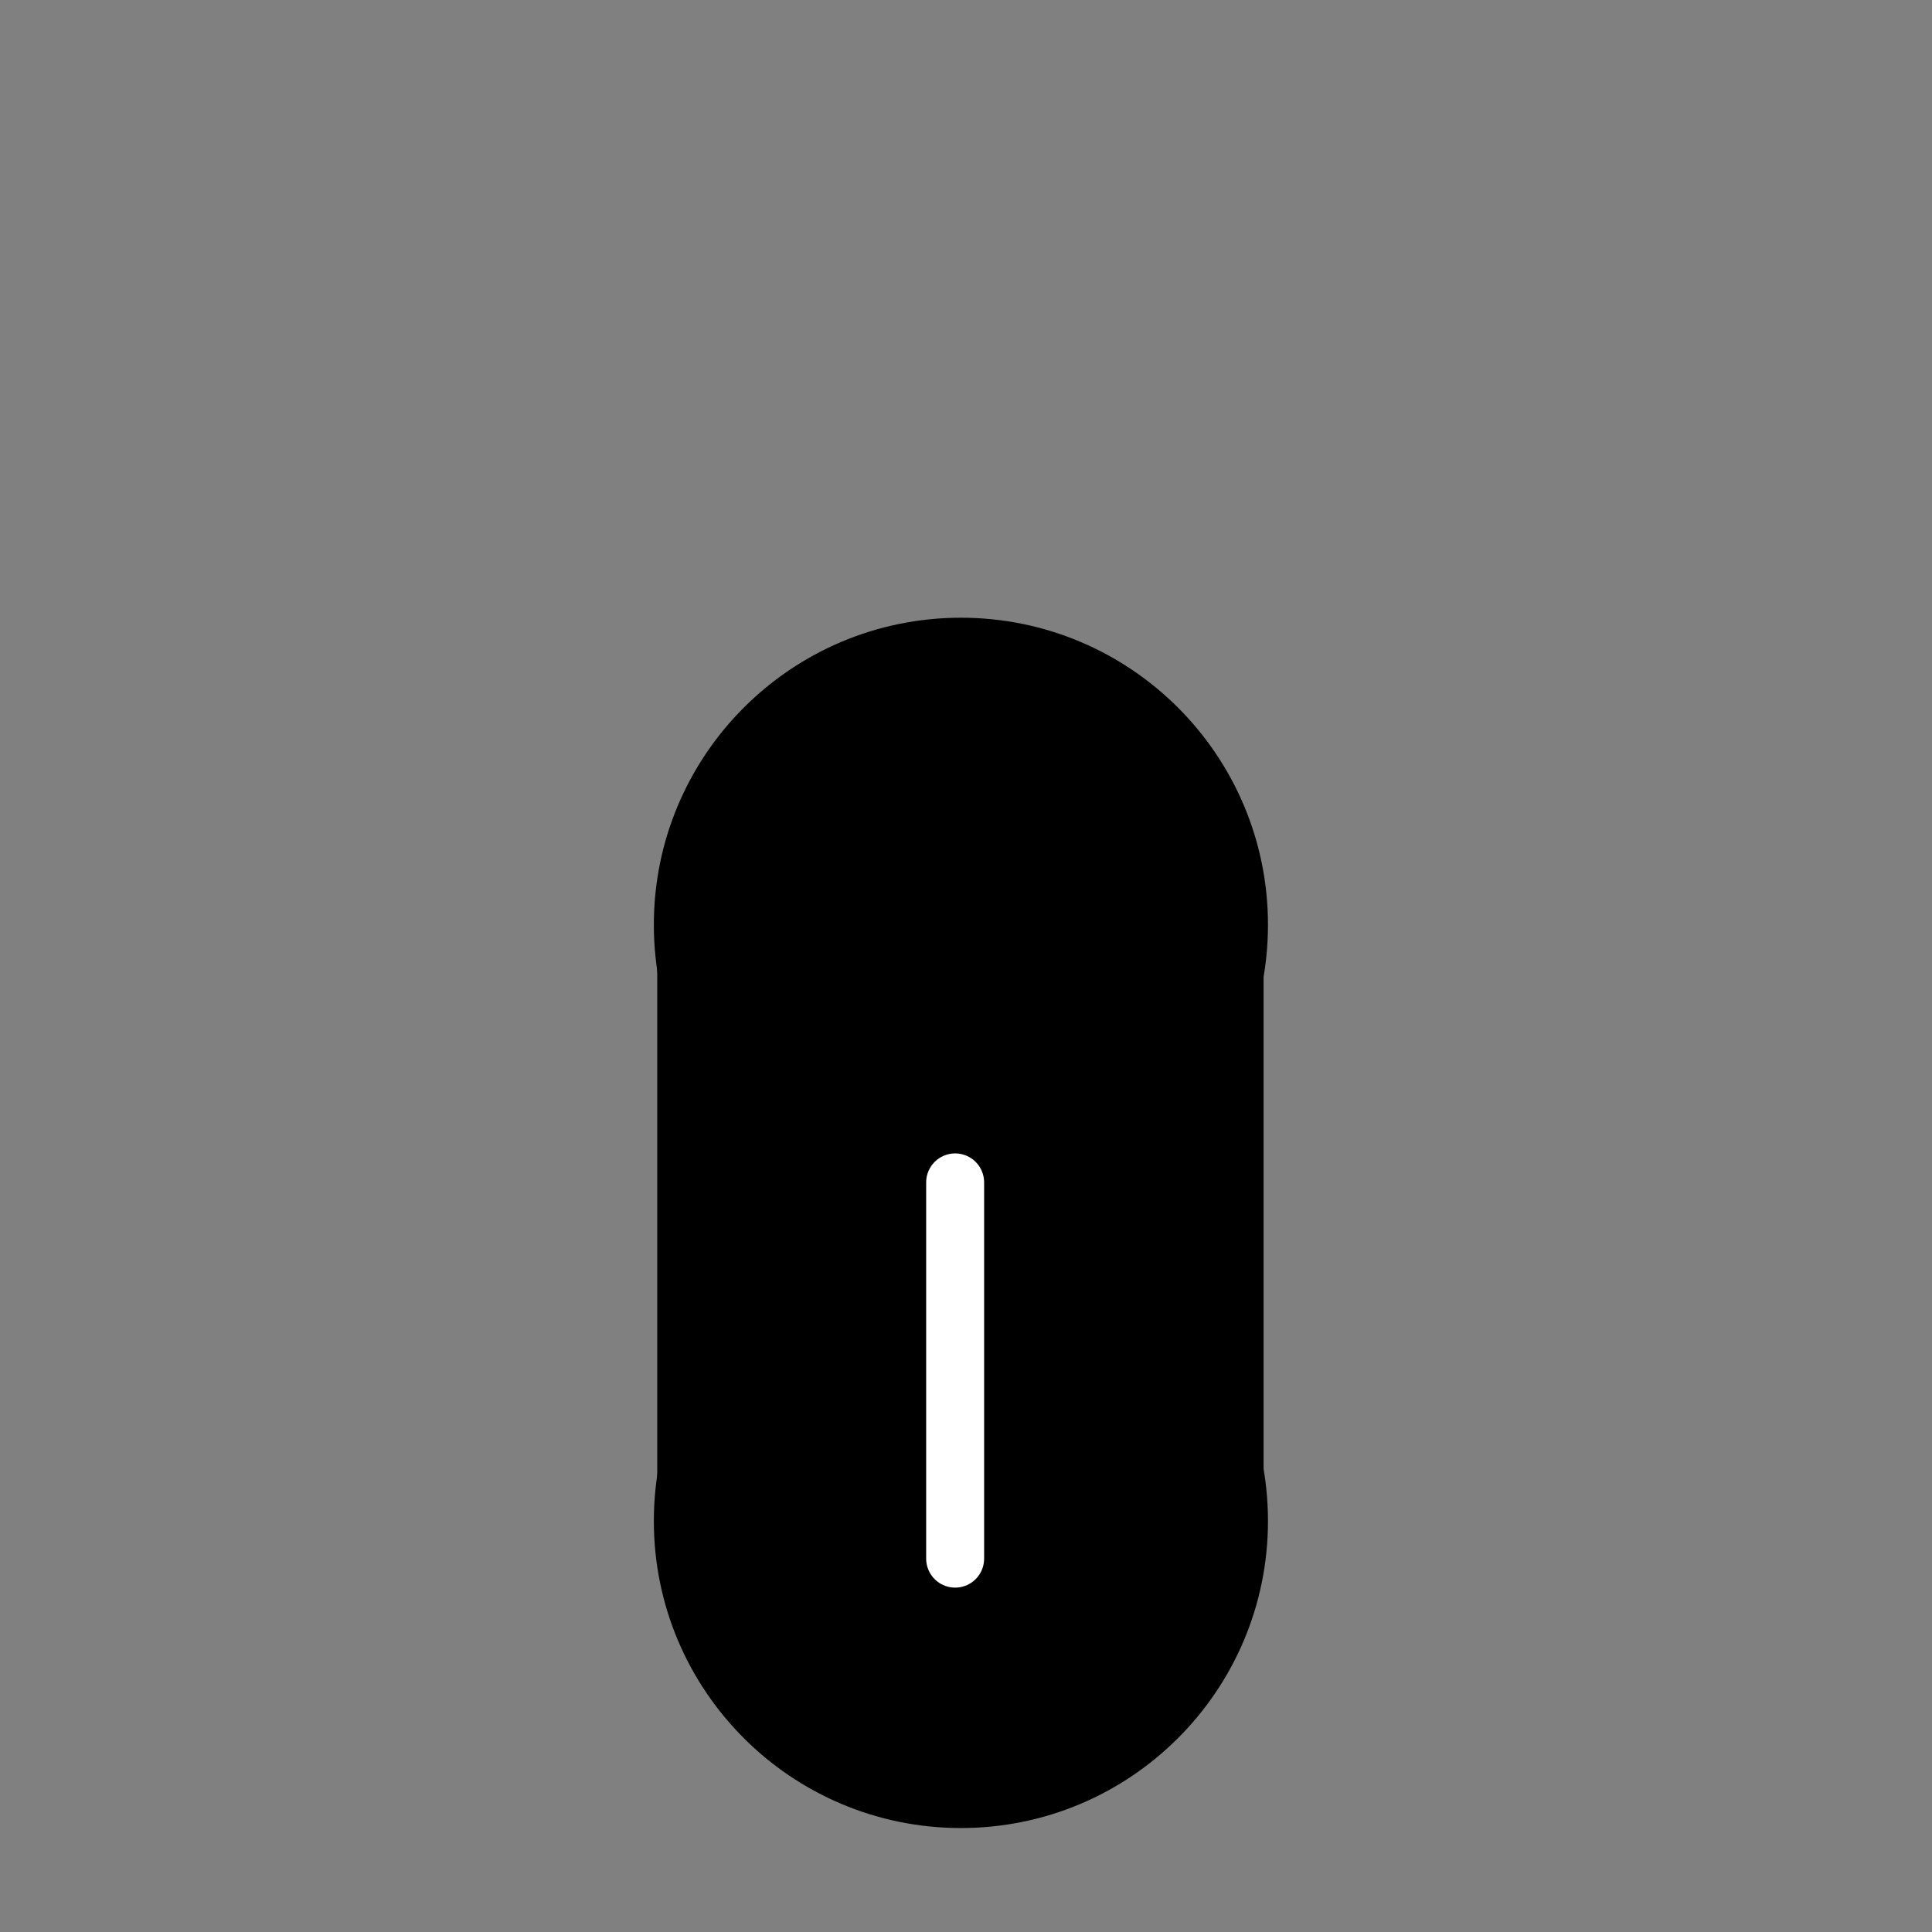 <svg xmlns="http://www.w3.org/2000/svg" width="100" height="100">
    <rect width="100%" height="100%" fill="#808080" stroke="none"/>
    <path stroke="#000" stroke-linecap="round" stroke-width="3" d="M63.903 79.337V48.31H35.518v31.027z"/>
    <path stroke="#000" stroke-linecap="round" stroke-linejoin="round" stroke-width="3" d="M35.343 78.727c0-7.95 6.444-14.394 14.393-14.394S64.13 70.777 64.13 78.727c0 7.948-6.444 14.392-14.394 14.392-7.948 0-14.393-6.444-14.393-14.392m0-30.86c0-7.95 6.444-14.394 14.393-14.394S64.13 39.917 64.13 47.867c0 7.948-6.444 14.392-14.394 14.392-7.948 0-14.393-6.444-14.393-14.392"/>
    <path stroke="#fff" stroke-linecap="round" stroke-width="3" d="M49.438 61.2v19.475"/>
</svg>
